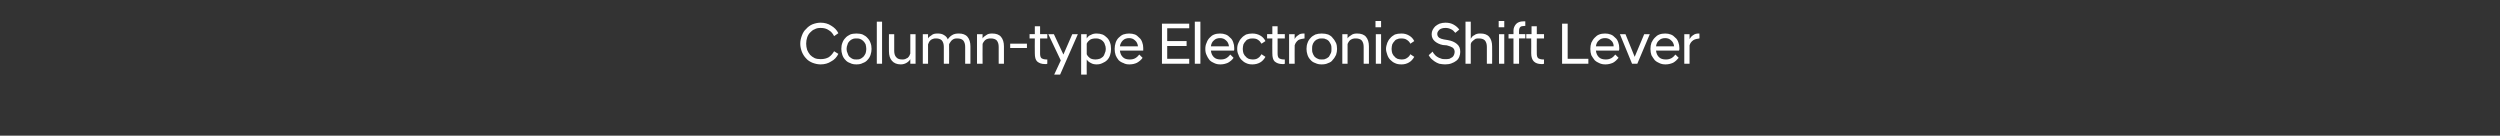 <?xml version="1.0" standalone="no"?><!DOCTYPE svg PUBLIC "-//W3C//DTD SVG 1.1//EN" "http://www.w3.org/Graphics/SVG/1.1/DTD/svg11.dtd"><svg xmlns="http://www.w3.org/2000/svg" version="1.1" width="761px" height="41.3px" viewBox="0 -5 761 41.3" style="top:-5px"><rect x="0" y="-5" width="761" height="41.3" fill="#333333" stroke="none"/><desc>Column type Electronic Shift Lever</desc><defs/><g id="Polygon136851"><path d="m249.8 14.6c-.9 0-1.7-.2-2.5-.5c-.7-.3-1.4-.7-1.9-1.3c-.6-.6-1-1.3-1.3-2c-.3-.8-.5-1.6-.5-2.5c0-.9.2-1.7.5-2.5c.3-.8.7-1.5 1.3-2c.5-.6 1.2-1.1 1.9-1.4c.8-.3 1.6-.5 2.5-.5c1.2 0 2.3.3 3.2.9c1 .6 1.7 1.3 2.2 2.3l-1.3.9c-.4-.8-.9-1.4-1.6-1.8c-.7-.5-1.5-.7-2.5-.7c-.7 0-1.3.1-1.8.4c-.6.2-1 .6-1.4 1c-.4.4-.7.9-.9 1.5c-.2.6-.3 1.2-.3 1.9c0 .6.1 1.3.3 1.9c.2.5.5 1 .9 1.5c.4.4.8.7 1.4 1c.5.2 1.1.3 1.8.3c1 0 1.8-.2 2.5-.6c.7-.5 1.2-1.1 1.6-1.8l1.3.8c-.5 1-1.2 1.8-2.2 2.3c-.9.6-2 .9-3.2.9zm10.9 0c-.7 0-1.4-.1-1.9-.4c-.6-.2-1.1-.5-1.5-1c-.4-.4-.7-.9-.9-1.5c-.2-.6-.3-1.2-.3-1.8c0-.7.1-1.3.3-1.8c.2-.6.5-1.1.9-1.5c.4-.5.9-.8 1.5-1.1c.5-.2 1.2-.3 1.9-.3c.7 0 1.4.1 1.9.3c.6.3 1.1.6 1.5 1.1c.4.4.7.9.9 1.5c.2.5.3 1.1.3 1.8c0 .6-.1 1.2-.3 1.8c-.2.6-.5 1.1-.9 1.5c-.4.5-.9.8-1.5 1c-.5.3-1.2.4-1.9.4zm0-1.5c.4 0 .8 0 1.2-.2c.3-.1.6-.4.9-.6c.3-.3.5-.7.7-1.1c.1-.4.2-.8.2-1.3c0-.5-.1-.9-.2-1.4c-.2-.4-.4-.7-.7-1c-.3-.3-.6-.5-.9-.6c-.4-.2-.8-.2-1.2-.2c-.4 0-.8 0-1.2.2c-.3.1-.6.3-.9.6c-.3.3-.5.6-.6 1c-.2.5-.3.9-.3 1.4c0 .5.1.9.3 1.3c.1.4.3.8.6 1.1c.3.2.6.5.9.6c.4.2.8.2 1.2.2zm6.2-11.5h1.6v12.8h-1.6V1.6zm11.8 12.8h-1.6s.02-1.38 0-1.4c-.2.4-.6.8-1.1 1.1c-.5.3-1.1.5-1.8.5c-1.2 0-2.1-.4-2.7-1.1c-.6-.7-.9-1.6-.9-2.9c-.03.03 0-5.2 0-5.2h1.6v5.1c0 .8.2 1.5.6 1.9c.4.5 1 .7 1.8.7c.3 0 .6 0 .9-.1c.3-.1.5-.3.8-.4c.2-.2.4-.4.5-.6c.1-.3.2-.5.3-.7c.02-.04 0-5.9 0-5.9h1.6v9zm15.1-5.1c0-.9-.2-1.5-.6-2c-.4-.4-1-.6-1.8-.6c-.3 0-.6 0-.9.1c-.2.1-.5.2-.7.4c-.2.2-.4.4-.5.6c-.2.2-.3.5-.4.7c.05 0 0 5.9 0 5.9h-1.6s.03-5.1 0-5.1c0-.9-.2-1.5-.6-2c-.4-.4-1-.6-1.7-.6c-.4 0-.7 0-.9.1c-.3.1-.6.2-.8.4c-.2.2-.4.4-.5.6c-.1.2-.2.5-.3.7c-.02 0 0 5.9 0 5.9h-1.6v-9h1.6s-.02 1.34 0 1.3c.2-.4.6-.7 1.1-1c.4-.4 1.1-.5 1.8-.5c.8 0 1.4.1 2 .5c.5.3.9.7 1.1 1.3c.3-.5.8-1 1.3-1.3c.6-.4 1.3-.5 2.1-.5c1.1 0 2 .3 2.6 1c.6.7.9 1.7.9 2.9v5.3h-1.6V9.3zm3.6-3.9h1.7s-.04 1.34 0 1.3c.2-.4.6-.7 1.1-1c.5-.4 1.1-.5 1.8-.5c1.2 0 2.1.3 2.7 1c.6.7.9 1.7.9 2.9v5.3H304V9.3c0-.9-.2-1.5-.6-2c-.4-.4-1-.6-1.8-.6c-.3 0-.6 0-.9.1c-.3.1-.6.2-.8.4c-.2.2-.4.4-.5.6c-.2.2-.3.5-.3.7c-.04 0 0 5.9 0 5.9h-1.7v-9zm10.1 2.9h5.1v1.3h-5.1V8.3zm10.6 6.2c-1.1 0-1.8-.3-2.4-.8c-.5-.5-.7-1.3-.7-2.5c-.04.02 0-4.5 0-4.5h-1.6V5.4h1.6V3h1.6v2.4h2.2v1.3h-2.2s-.02 4.58 0 4.6c0 .6.1 1.1.4 1.4c.3.2.8.4 1.5.4c0-.02.3 0 .3 0v1.3c-.1 0-.2.1-.3.1h-.4zm4.8-1.1l-3.8-8h1.7l2.9 6.2l2.7-6.2h1.7l-5.4 12.3h-1.8l2-4.3zm6.2-8h1.7s-.04 1.25 0 1.3c.3-.5.7-.9 1.3-1.1c.5-.3 1.1-.4 1.7-.4c.7 0 1.2.1 1.8.3c.5.2 1 .6 1.4 1c.4.4.7.9.9 1.5c.2.5.3 1.2.3 1.9c0 .7-.1 1.3-.3 1.9c-.2.6-.5 1.1-.9 1.5c-.4.4-.9.7-1.4.9c-.6.3-1.1.4-1.8.4c-.6 0-1.2-.1-1.7-.4c-.6-.3-1-.6-1.3-1.1c-.04.03 0 4.6 0 4.6h-1.7V5.4zm4.4 7.7c.5 0 .8-.1 1.2-.2c.4-.1.7-.4 1-.6c.3-.3.5-.7.6-1.1c.2-.4.3-.8.3-1.3c0-.5-.1-1-.3-1.4c-.1-.4-.3-.7-.6-1c-.3-.3-.6-.5-1-.6c-.4-.2-.7-.2-1.2-.2c-.6 0-1.2.1-1.7.4c-.4.3-.8.7-1 1.2v3.2c.2.5.6.9 1 1.2c.5.3 1.1.4 1.7.4zm10.3 1.5c-.7 0-1.3-.1-1.8-.4c-.6-.2-1.1-.5-1.5-.9c-.4-.5-.7-1-.9-1.5c-.2-.6-.3-1.2-.3-1.9c0-.7.1-1.3.3-1.9c.2-.6.5-1.1.9-1.5c.4-.4.9-.8 1.4-1c.6-.2 1.2-.3 1.8-.3c.7 0 1.2.1 1.8.3c.5.2.9.6 1.3 1c.4.3.7.8.9 1.4c.2.5.3 1.1.3 1.7v.8h-7.1c.1.9.4 1.5.9 2c.5.5 1.2.7 2.1.7c.6 0 1.2-.1 1.7-.4c.5-.3.9-.7 1.2-1.1l1 1c-.4.6-1 1.1-1.7 1.5c-.6.3-1.4.5-2.3.5zm-.1-8c-.7 0-1.4.2-1.9.7c-.4.4-.8 1-.9 1.8h5.5c-.1-.8-.4-1.4-.9-1.8c-.5-.5-1.1-.7-1.8-.7zm10-4.4h8.3v1.4h-6.7v3.9h5.9v1.5h-5.9v3.9h6.7v1.5h-8.3V2.2zm10-.6h1.7v12.8h-1.7V1.6zm7.8 13c-.7 0-1.3-.1-1.9-.4c-.5-.2-1-.5-1.4-.9c-.4-.5-.7-1-.9-1.5c-.3-.6-.4-1.2-.4-1.9c0-.7.1-1.3.4-1.9c.2-.6.5-1.1.9-1.5c.4-.4.8-.8 1.4-1c.5-.2 1.1-.3 1.8-.3c.6 0 1.2.1 1.7.3c.6.2 1 .6 1.4 1c.4.3.7.8.9 1.4c.2.5.3 1.1.3 1.7v.4c0 .2 0 .3-.1.4h-7c.1.9.4 1.5.9 2c.5.5 1.2.7 2.1.7c.6 0 1.2-.1 1.7-.4c.5-.3.9-.7 1.2-1.1l1 1c-.4.6-1 1.1-1.7 1.5c-.7.3-1.4.5-2.3.5zm-.1-8c-.8 0-1.4.2-1.9.7c-.5.4-.8 1-.9 1.8h5.5c-.1-.8-.4-1.4-.9-1.8c-.5-.5-1.1-.7-1.8-.7zm9.8 8c-.7 0-1.3-.1-1.9-.4c-.5-.2-1-.6-1.4-1c-.4-.4-.7-.9-.9-1.5c-.3-.6-.4-1.2-.4-1.8c0-.7.1-1.3.4-1.9c.2-.5.5-1 .9-1.4c.4-.5.9-.8 1.4-1.1c.6-.2 1.2-.3 1.9-.3c.9 0 1.7.2 2.4.6c.7.4 1.2.9 1.6 1.7l-1.2.8c-.3-.5-.6-.9-1.1-1.2c-.4-.3-1-.4-1.6-.4c-.4 0-.8 0-1.2.2c-.4.1-.7.3-.9.6c-.3.3-.5.6-.7 1c-.1.4-.2.9-.2 1.4c0 .5.1.9.2 1.3c.2.4.4.8.7 1c.2.3.5.5.9.7c.4.1.8.2 1.2.2c.6 0 1.2-.1 1.6-.4c.5-.3.8-.7 1.1-1.2l1.2.8c-.4.7-.9 1.3-1.6 1.7c-.7.4-1.5.6-2.4.6zm9.2-.1c-1.1 0-1.8-.3-2.4-.8c-.5-.5-.7-1.3-.7-2.5c-.04.02 0-4.5 0-4.5h-1.6V5.4h1.6V3h1.6v2.4h2.2v1.3h-2.2s-.02 4.58 0 4.6c0 .6.1 1.1.4 1.4c.3.2.8.4 1.5.4c.01-.02.3 0 .3 0v1.3c-.1 0-.2.1-.3.1h-.4zm2-9.1h1.7s-.04 1.52 0 1.5c.2-.5.6-.9 1.1-1.2c.4-.4 1-.5 1.7-.5c.01-.03.2 0 .2 0v1.5c-.7.1-1.4.2-1.9.5c-.5.4-.9.9-1.1 1.6c-.04-.03 0 5.6 0 5.6h-1.7v-9zm9.9 9.2c-.7 0-1.3-.1-1.9-.4c-.6-.2-1.1-.5-1.5-1c-.4-.4-.7-.9-.9-1.5c-.2-.6-.3-1.2-.3-1.8c0-.7.1-1.3.3-1.8c.2-.6.5-1.1.9-1.5c.4-.5.9-.8 1.5-1.1c.6-.2 1.2-.3 1.9-.3c.8 0 1.4.1 2 .3c.6.3 1.1.6 1.4 1.1c.4.4.7.9 1 1.5c.2.5.3 1.1.3 1.8c0 .6-.1 1.2-.3 1.8c-.3.6-.6 1.1-1 1.5c-.3.5-.8.8-1.4 1c-.6.3-1.2.4-2 .4zm0-1.5c.5 0 .9 0 1.2-.2c.4-.1.7-.4 1-.6c.2-.3.4-.7.6-1.1c.2-.4.2-.8.2-1.3c0-.5 0-.9-.2-1.4c-.2-.4-.4-.7-.6-1c-.3-.3-.6-.5-1-.6c-.3-.2-.7-.2-1.2-.2c-.4 0-.8 0-1.1.2c-.4.1-.7.3-1 .6c-.2.3-.5.6-.6 1c-.2.5-.2.9-.2 1.4c0 .5 0 .9.2 1.3c.1.4.4.8.6 1.1c.3.2.6.5 1 .6c.3.2.7.2 1.1.2zm6.3-7.7h1.6s-.03 1.34 0 1.3c.2-.4.6-.7 1.1-1c.5-.4 1.1-.5 1.8-.5c1.2 0 2.1.3 2.7 1c.6.7.9 1.7.9 2.9c.03.03 0 5.3 0 5.3h-1.6V9.3c0-.9-.2-1.5-.6-2c-.4-.4-1-.6-1.8-.6c-.3 0-.6 0-.9.1c-.3.1-.5.2-.8.4c-.2.2-.4.4-.5.6c-.1.2-.3.5-.3.7c-.03 0 0 5.9 0 5.9h-1.6v-9zm10.2 0h1.6v9h-1.6v-9zm-.1-4h1.7v1.9h-1.7V1.4zm7.9 13.2c-.8 0-1.4-.1-2-.4c-.5-.2-1-.6-1.4-1c-.4-.4-.7-.9-.9-1.5c-.2-.6-.4-1.2-.4-1.8c0-.7.2-1.3.4-1.9c.2-.5.5-1 .9-1.4c.4-.5.9-.8 1.4-1.1c.6-.2 1.2-.3 2-.3c.9 0 1.6.2 2.3.6c.7.4 1.2.9 1.6 1.7l-1.2.8c-.2-.5-.6-.9-1.1-1.2c-.4-.3-1-.4-1.6-.4c-.4 0-.8 0-1.2.2c-.4.1-.7.3-.9.6c-.3.3-.5.6-.7 1c-.1.4-.2.9-.2 1.4c0 .5.1.9.2 1.3c.2.4.4.8.7 1c.2.3.5.5.9.7c.4.1.8.2 1.2.2c.6 0 1.2-.1 1.6-.4c.5-.3.9-.7 1.1-1.2l1.2.8c-.4.7-.9 1.3-1.6 1.7c-.7.4-1.4.6-2.3.6zm13.3 0c-.6 0-1.2-.1-1.8-.2c-.5-.2-1-.4-1.4-.7c-.4-.3-.8-.6-1.1-.9c-.3-.3-.5-.7-.7-1l1.2-1.1c.1.3.3.6.6.9c.2.3.5.5.8.7c.3.2.7.4 1.1.5c.4.2.9.2 1.3.2c.5 0 .9 0 1.3-.1c.3-.2.6-.3.9-.5c.2-.2.4-.4.5-.7c.1-.3.2-.6.2-.9c0-.5-.2-1-.6-1.3c-.5-.3-1-.5-1.8-.7l-1.2-.1c-1-.2-1.8-.6-2.4-1.1c-.7-.6-1-1.3-1-2.2c0-.5.1-.9.3-1.3c.2-.4.5-.8.8-1.1c.4-.3.8-.6 1.3-.8c.6-.2 1.2-.3 1.8-.3c1 0 1.8.2 2.5.6c.7.4 1.3.9 1.7 1.5L443 5c-.4-.5-.8-.9-1.3-1.1c-.6-.3-1.1-.4-1.7-.4c-.8 0-1.4.2-1.8.5c-.4.4-.7.8-.7 1.3c0 .5.2.9.6 1.2c.3.2.8.4 1.4.5l1.2.2c1.2.2 2.1.6 2.8 1.2c.7.6 1 1.3 1 2.4c0 .5-.1 1-.3 1.5c-.2.5-.5.9-.9 1.2c-.4.3-.9.6-1.5.8c-.5.2-1.2.3-1.9.3zm6.2-13h1.6v5.2c.1-.2.3-.4.4-.6c.2-.2.4-.4.7-.5c.2-.2.5-.3.8-.4c.3-.1.7-.1 1.1-.1c1.1 0 2 .3 2.6 1c.6.7.9 1.7.9 2.9c.04.03 0 5.3 0 5.3h-1.6s.02-5.1 0-5.1c0-.9-.2-1.5-.6-2c-.4-.4-1-.6-1.8-.6c-.4 0-.7 0-1 .1c-.3.2-.5.3-.7.5c-.3.2-.4.4-.6.6c-.1.2-.2.4-.2.6v5.9h-1.6V1.6zm10.2 3.8h1.6v9h-1.6v-9zm-.1-4h1.7v1.9h-1.7V1.4zm4.5 5.3h-1.5V5.4h1.5s.04-1.02 0-1c0-.9.3-1.5.8-2.1c.5-.5 1.2-.8 2.2-.8h.6c.02.02 0 1.4 0 1.4c0 0-.25-.03-.3 0c-.5 0-1 .1-1.2.3c-.3.3-.4.7-.4 1.2c-.04 0 0 1 0 1h1.9v1.3h-1.9v7.7h-1.7V6.7zm8.5 7.8c-1 0-1.8-.3-2.3-.8c-.5-.5-.8-1.3-.8-2.5c.04.02 0-4.5 0-4.5h-1.5V5.4h1.6V3h1.6v2.4h2.2v1.3h-2.2s-.04 4.58 0 4.6c0 .6.1 1.1.4 1.4c.3.2.8.4 1.5.4c-.02-.02.3 0 .3 0c0 0-.03 1.31 0 1.3c-.1 0-.2.1-.4.1h-.4zm6.3-12.3h1.7v10.7h6.3v1.5h-8V2.2zm13.2 12.4c-.7 0-1.3-.1-1.9-.4c-.5-.2-1-.5-1.4-.9c-.4-.5-.7-1-1-1.5c-.2-.6-.3-1.2-.3-1.9c0-.7.1-1.3.3-1.9c.3-.6.6-1.1 1-1.5c.4-.4.8-.8 1.4-1c.5-.2 1.1-.3 1.8-.3c.6 0 1.2.1 1.7.3c.6.2 1 .6 1.4 1c.4.3.7.8.9 1.4c.2.5.3 1.1.3 1.7v.4c0 .2-.1.3-.1.4h-7c.1.9.4 1.5.9 2c.5.5 1.2.7 2.1.7c.6 0 1.1-.1 1.7-.4c.5-.3.9-.7 1.2-1.1l1 1c-.5.6-1 1.1-1.7 1.5c-.7.3-1.4.5-2.3.5zm-.1-8c-.8 0-1.4.2-1.9.7c-.5.4-.8 1-.9 1.8h5.4c0-.8-.3-1.4-.8-1.8c-.5-.5-1.1-.7-1.8-.7zm4.5-1.2h1.7l2.8 6.9l2.9-6.9h1.7l-3.8 9h-1.6l-3.7-9zm13.9 9.2c-.7 0-1.3-.1-1.9-.4c-.5-.2-1-.5-1.4-.9c-.4-.5-.7-1-1-1.5c-.2-.6-.3-1.2-.3-1.9c0-.7.1-1.3.3-1.9c.3-.6.6-1.1 1-1.5c.4-.4.8-.8 1.4-1c.5-.2 1.1-.3 1.8-.3c.6 0 1.2.1 1.7.3c.6.2 1 .6 1.4 1c.4.3.7.8.9 1.4c.2.5.3 1.1.3 1.7v.4c0 .2-.1.3-.1.4h-7c.1.9.4 1.5.9 2c.5.5 1.2.7 2.1.7c.6 0 1.1-.1 1.7-.4c.5-.3.9-.7 1.2-1.1l1 1c-.5.6-1 1.1-1.7 1.5c-.7.3-1.4.5-2.3.5zm-.1-8c-.8 0-1.4.2-1.9.7c-.5.4-.8 1-.9 1.8h5.5c-.1-.8-.4-1.4-.9-1.8c-.5-.5-1.1-.7-1.8-.7zm5.8-1.2h1.6v1.5c.3-.5.6-.9 1.1-1.2c.5-.4 1.1-.5 1.7-.5c.05-.03.2 0 .2 0c0 0 .05 1.54 0 1.5c-.7.1-1.3.2-1.8.5c-.6.4-1 .9-1.2 1.6v5.6h-1.6v-9z" stroke="none" fill="#fff"/></g></svg>